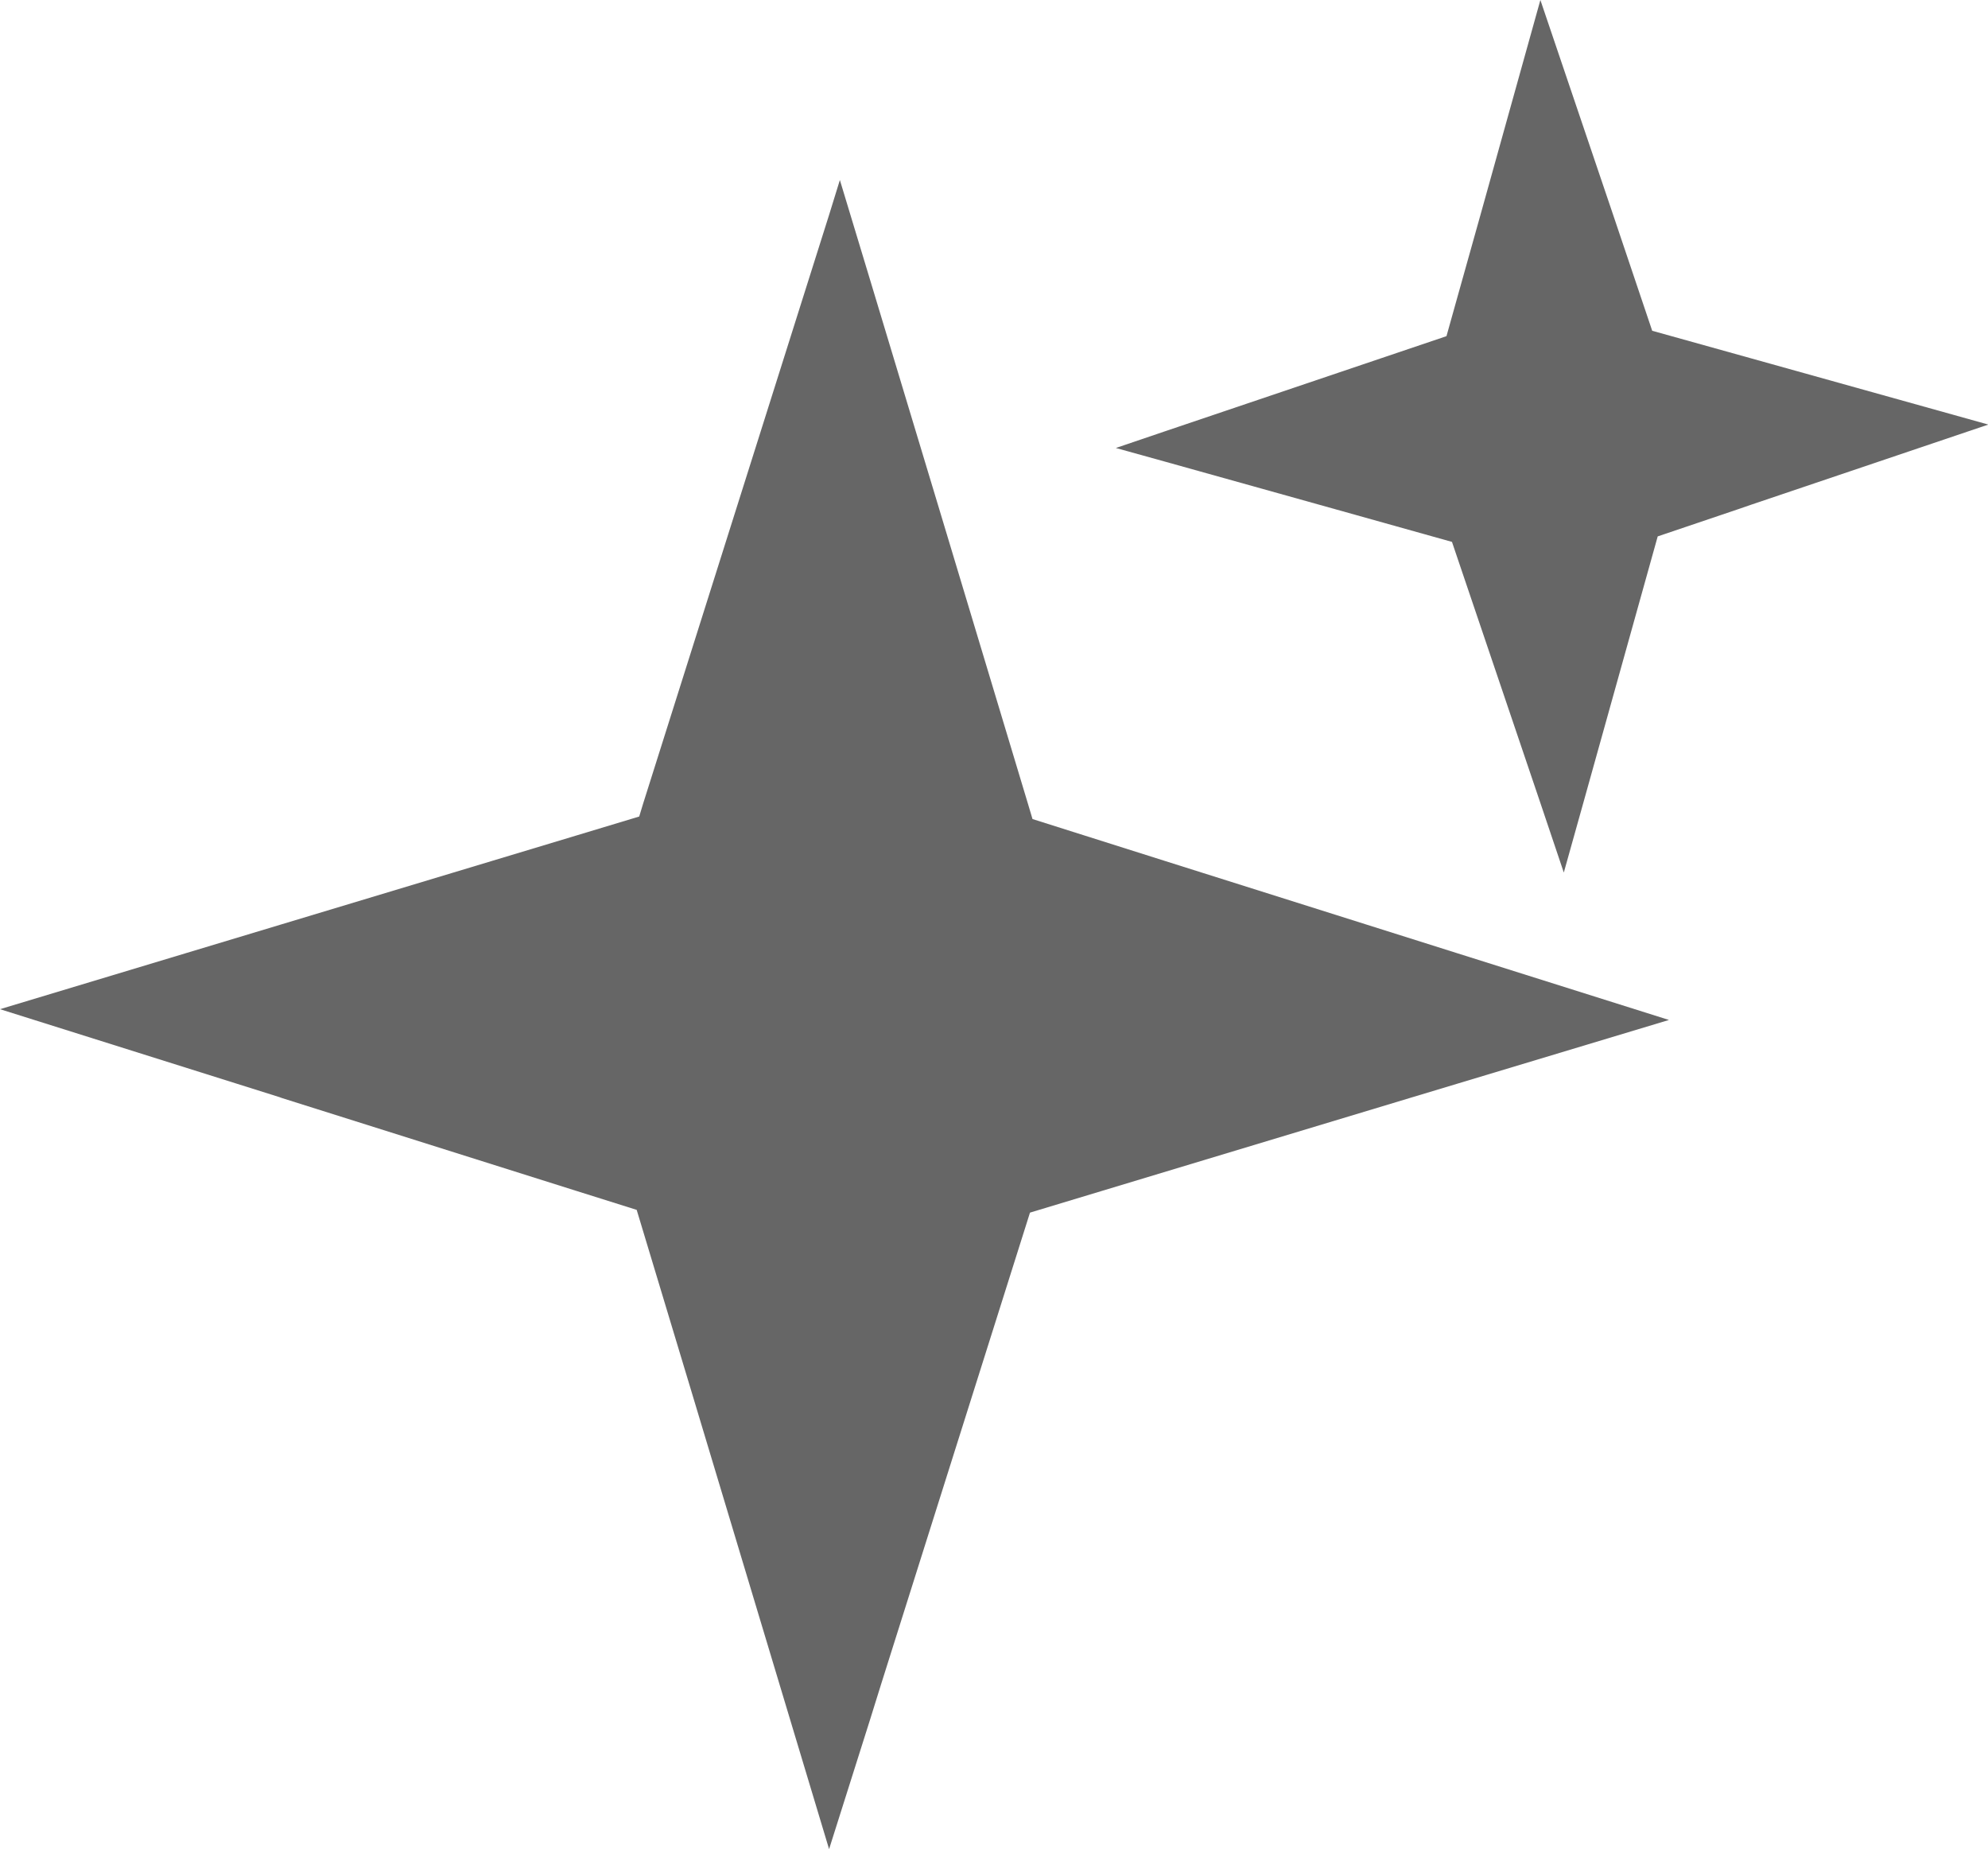 <?xml version="1.0" standalone="no"?><!DOCTYPE svg PUBLIC "-//W3C//DTD SVG 1.1//EN" "http://www.w3.org/Graphics/SVG/1.1/DTD/svg11.dtd"><svg t="1717311938356" class="icon" viewBox="0 0 1101 1024" version="1.1" xmlns="http://www.w3.org/2000/svg" p-id="15846" xmlns:xlink="http://www.w3.org/1999/xlink" width="215.039" height="200"><path d="M570.429 671.519l74.133-22.38 137.839-41.581 24.923-7.502 116.985-35.223-116.985-36.876-162.762-51.372-72.734-23.016-2.543-8.52-49.083-163.016-38.402-127.285-10.808-35.731-5.849-19.328-5.976 19.328-51.499 163.016L356.168 445.052l-2.162 7.121-34.968 10.554L156.15 511.809 0 558.858l154.751 48.701 1.399 0.509 162.889 51.372 33.57 10.554 30.2 100.137L431.7 932.701l27.466 91.299 22.634-71.526L487.967 932.701l51.308-162.507z m322.98-552.5L853.1 0l-33.188 119.019-12.589 44.887-6.231 22.253-156.531 52.898-26.576 9.028 26.576 7.375 95.114 26.576 64.469 18.056 3.179 9.41L853.227 445.052l12.843 38.147 10.681-38.147 41.326-148.011 44.378-15.005 7.757-2.67 130.972-44.251-130.972-36.558-55.186-15.386z m0 0" fill="#666666" p-id="15847"></path></svg>